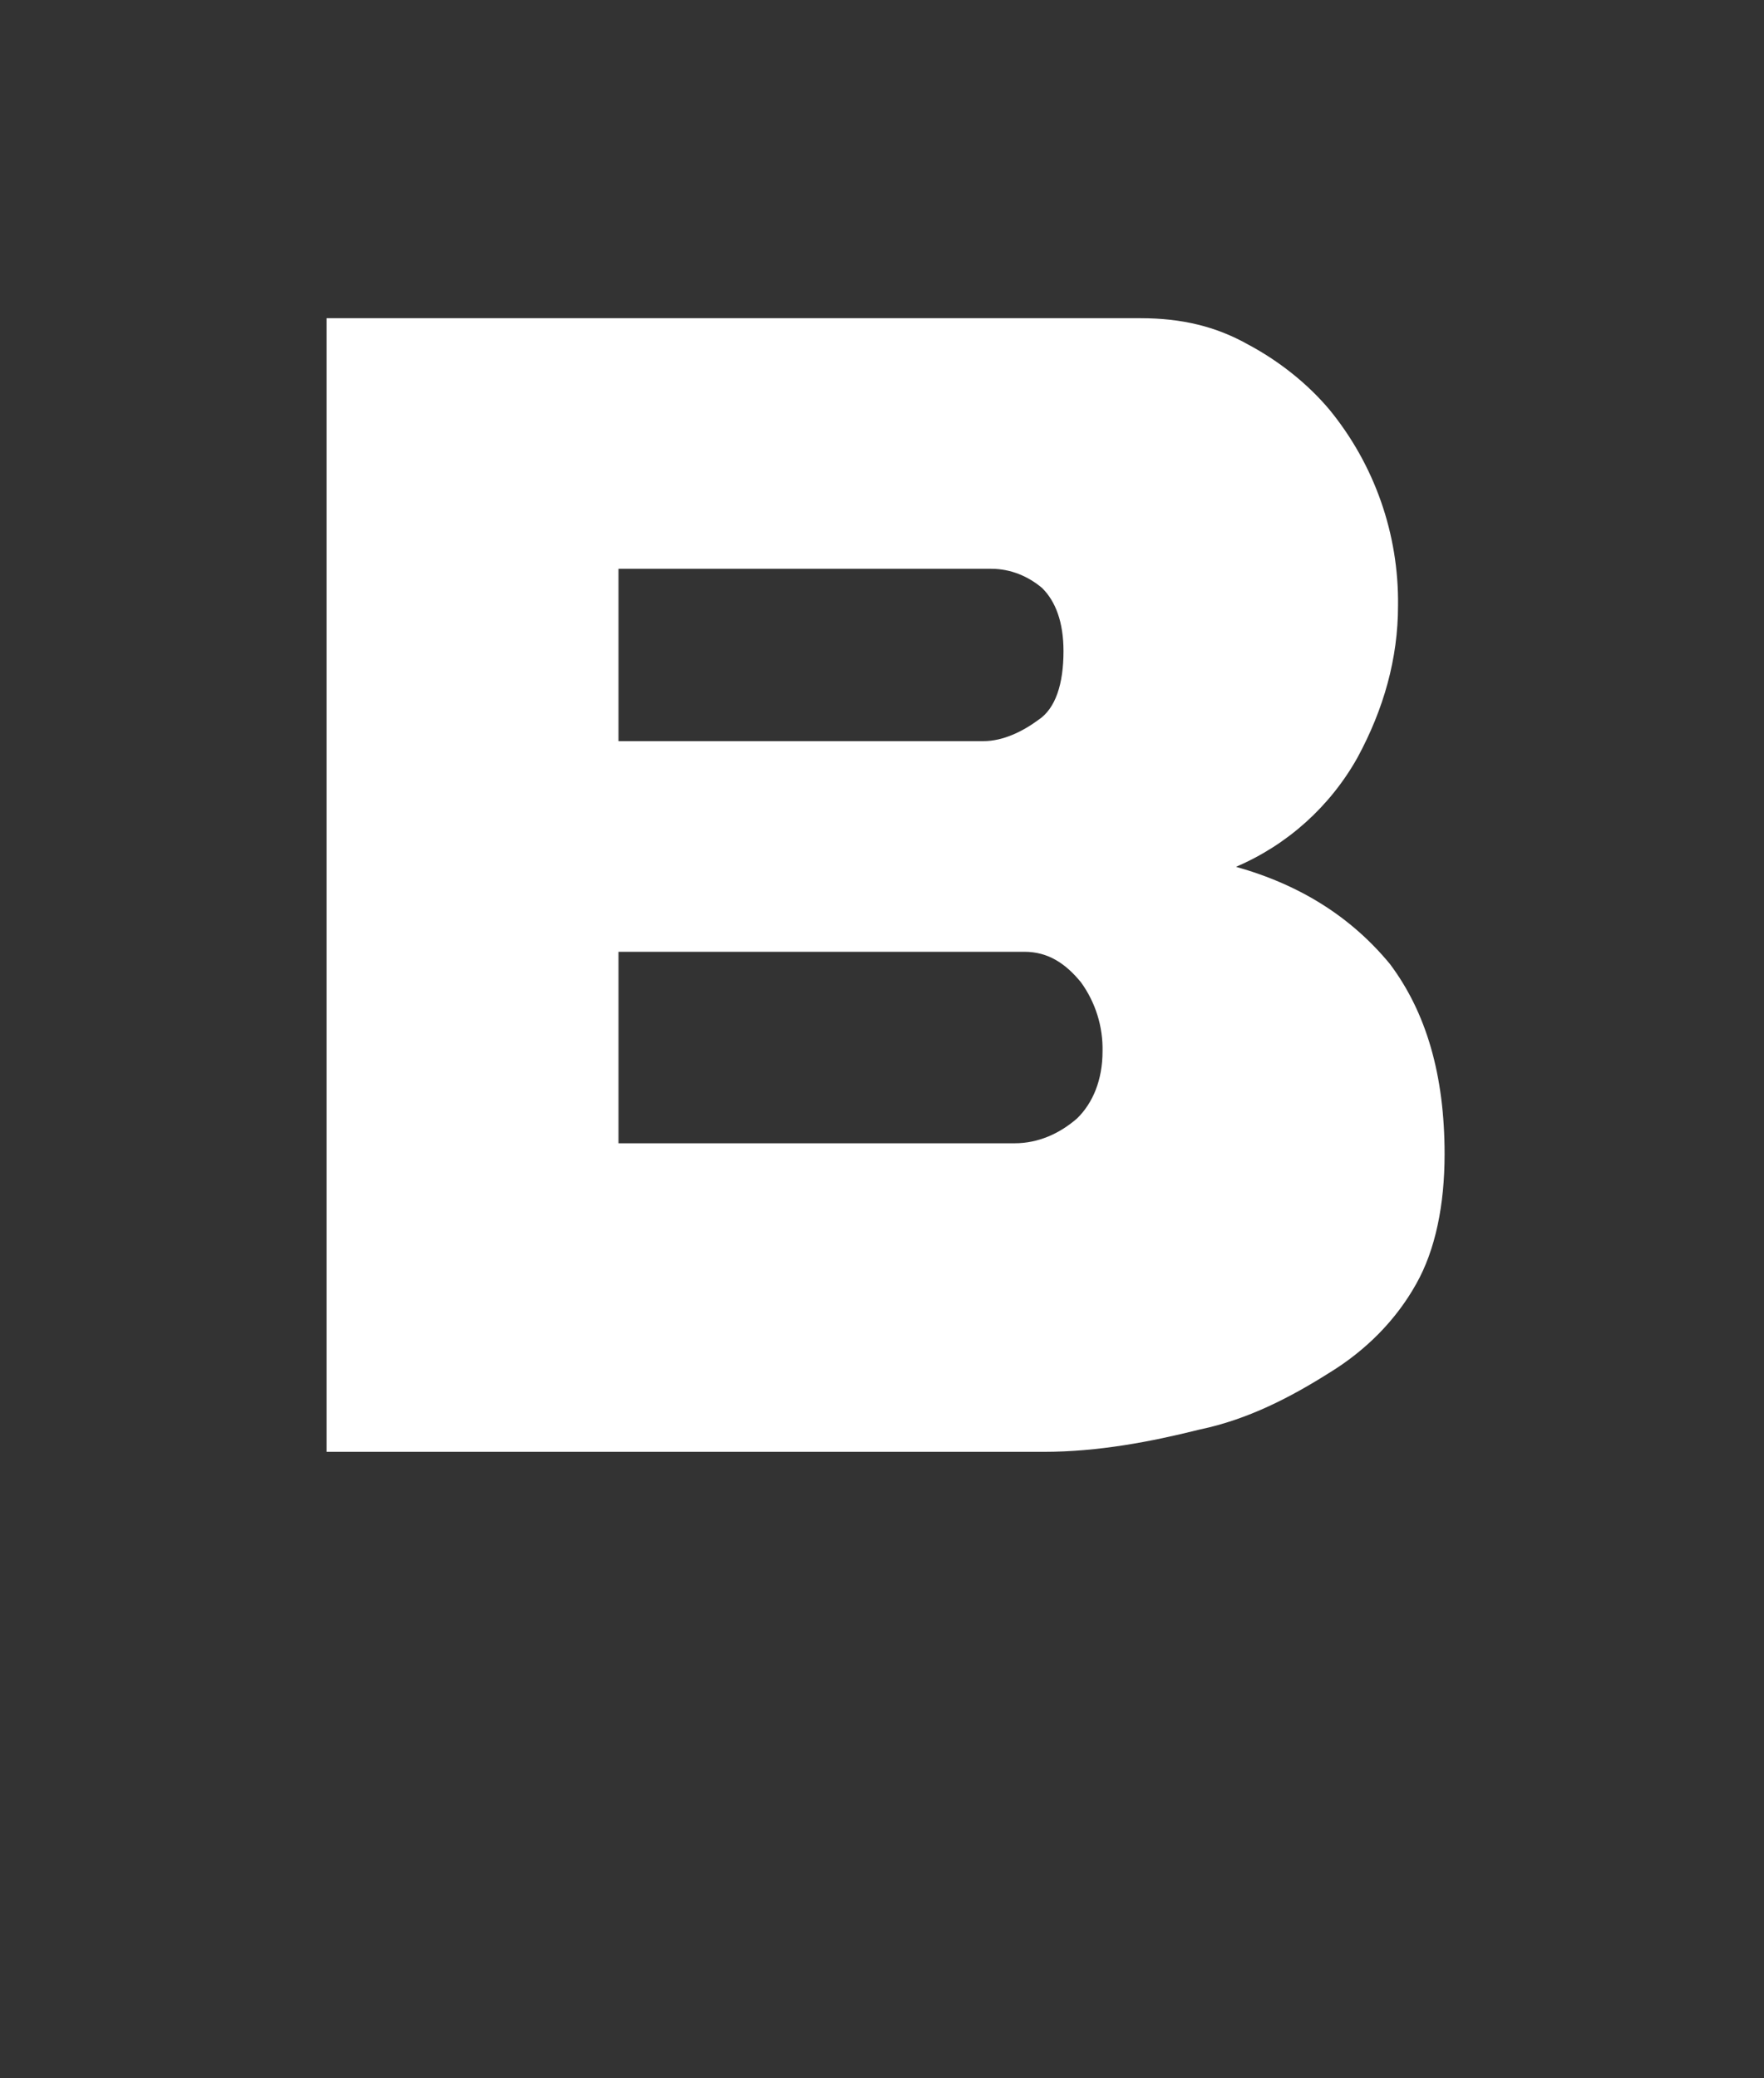 <?xml version="1.0" encoding="UTF-8"?>
<svg width="45px" height="53px" viewBox="0 0 45 53" version="1.1" xmlns="http://www.w3.org/2000/svg" xmlns:xlink="http://www.w3.org/1999/xlink">
    <rect x="0" y="0" width="45" height="53" fill="#333333" stroke="none"/>
    <title>sb-symbol</title>
    <g id="storyblok-logo-kit" stroke="none" stroke-width="1" fill="none" fill-rule="evenodd">
        <g id="storyblok-partner-logo" transform="translate(-59, -169)" fill-rule="nonzero">
            <g id="storyblok-symbol" transform="translate(59, 169)">
                <path d="M2.327,0 C1.034,0 0,1.033 0,2.273 L0,42.875 C0,44.115 1.034,44.89 2.275,44.89 L8.272,44.89 L8.272,53 L15.718,44.942 L42.913,44.942 C44.154,44.942 44.93,44.167 44.93,42.875 L44.93,2.325 C44.93,1.085 44.206,0 42.913,0 L2.327,0 Z" id="Shape-path-Copy" fill="none"></path>
                <path d="M29.102,8.115 C30.135,8.115 31.014,8.321 31.84,8.786 C32.615,9.199 33.339,9.767 33.907,10.438 C35.065,11.848 35.687,13.622 35.664,15.445 C35.664,16.788 35.302,18.078 34.631,19.317 C33.934,20.563 32.844,21.544 31.53,22.105 C33.184,22.569 34.476,23.395 35.457,24.583 C36.387,25.822 36.852,27.422 36.852,29.435 C36.852,30.726 36.617,31.876 36.129,32.739 C35.612,33.668 34.837,34.443 33.907,35.011 C32.925,35.63 31.84,36.198 30.6,36.456 C29.36,36.766 28.017,37.024 26.621,37.024 L8.33,37.024 L8.33,8.115 L29.102,8.115 Z M26.134,24.272 L15.778,24.272 L15.778,29.155 L25.885,29.155 C26.483,29.155 27.03,28.911 27.478,28.52 C27.877,28.13 28.126,27.544 28.126,26.811 C28.14,26.183 27.948,25.566 27.578,25.053 C27.18,24.565 26.732,24.272 26.134,24.272 Z M25.288,14.505 L15.778,14.505 L15.778,18.9 L25.089,18.9 C25.586,18.9 26.084,18.656 26.483,18.363 C26.931,18.07 27.13,17.435 27.13,16.605 C27.13,15.872 26.931,15.335 26.582,14.993 C26.234,14.7 25.786,14.505 25.288,14.505 Z" id="Combined-Shape-Copy-3" fill="#FFFFFF"></path>
            </g>
        </g>
    </g>
</svg>